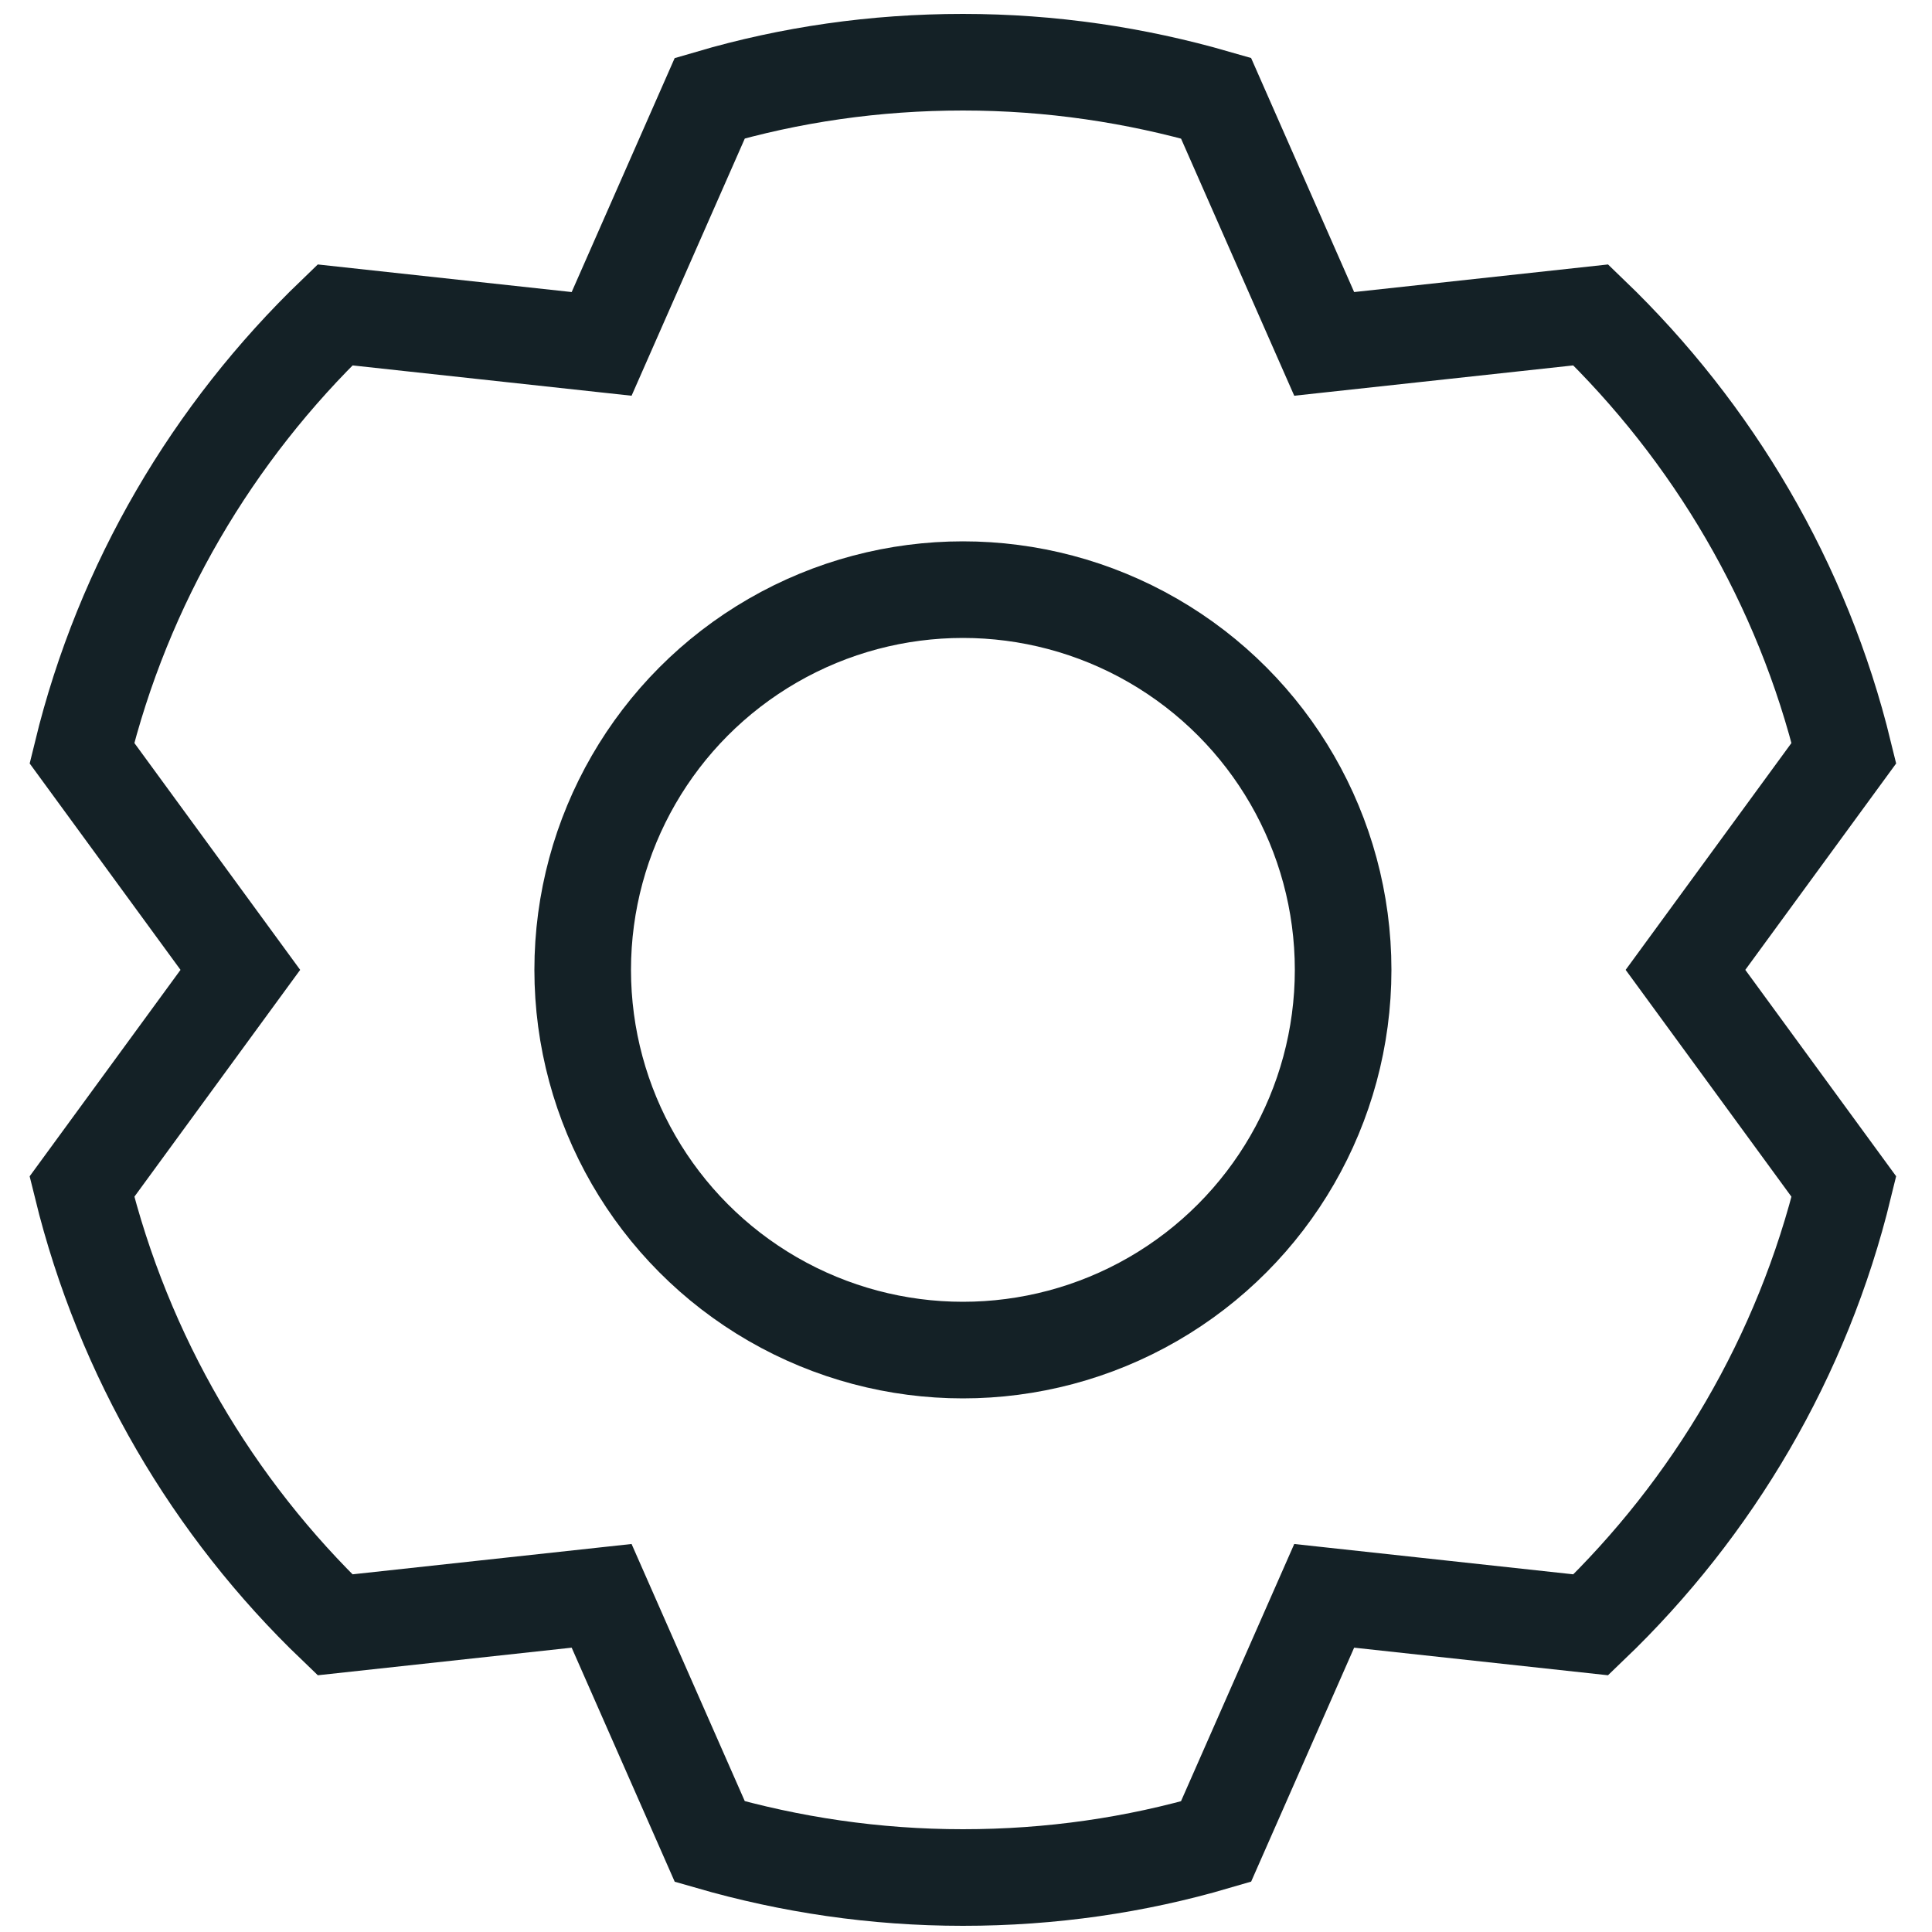 <?xml version="1.0" encoding="utf-8"?>
<!-- Generator: Adobe Illustrator 23.1.0, SVG Export Plug-In . SVG Version: 6.00 Build 0)  -->
<svg version="1.1" id="Layer_1" xmlns="http://www.w3.org/2000/svg" xmlns:xlink="http://www.w3.org/1999/xlink" x="0px" y="0px"
	 viewBox="0 0 500 500" style="enable-background:new 0 0 500 500;" xml:space="preserve">
<style type="text/css">
	.st0{fill:none;stroke:#142126;stroke-width:25;stroke-miterlimit:10;}
	.st1{fill:none;stroke:#000000;stroke-miterlimit:10;}
	.st2{fill:#FFFFFF;stroke:#142126;stroke-width:25;stroke-miterlimit:10;}
</style>
<path class="st0" d="M411.7,81.5l-69,7.5l-28-63.6c-20.8-6-42.7-9.3-65.5-9.3s-44.7,3.2-65.5,9.3l-28,63.6l-69-7.5
	C55.1,111.9,31.9,151,21.2,194.9l41,56.1l-41,56.1c10.8,44,33.9,83.1,65.5,113.4l69-7.5l28,63.6c20.8,6,42.7,9.3,65.5,9.3
	s44.7-3.2,65.5-9.3l28-63.6l69,7.5c31.6-30.3,54.8-69.4,65.5-113.4l-41-56.1l41-56.1C466.5,151,443.3,111.9,411.7,81.5z"/>
<circle class="st0" cx="249.2" cy="251" r="98.4"/>
</svg>
